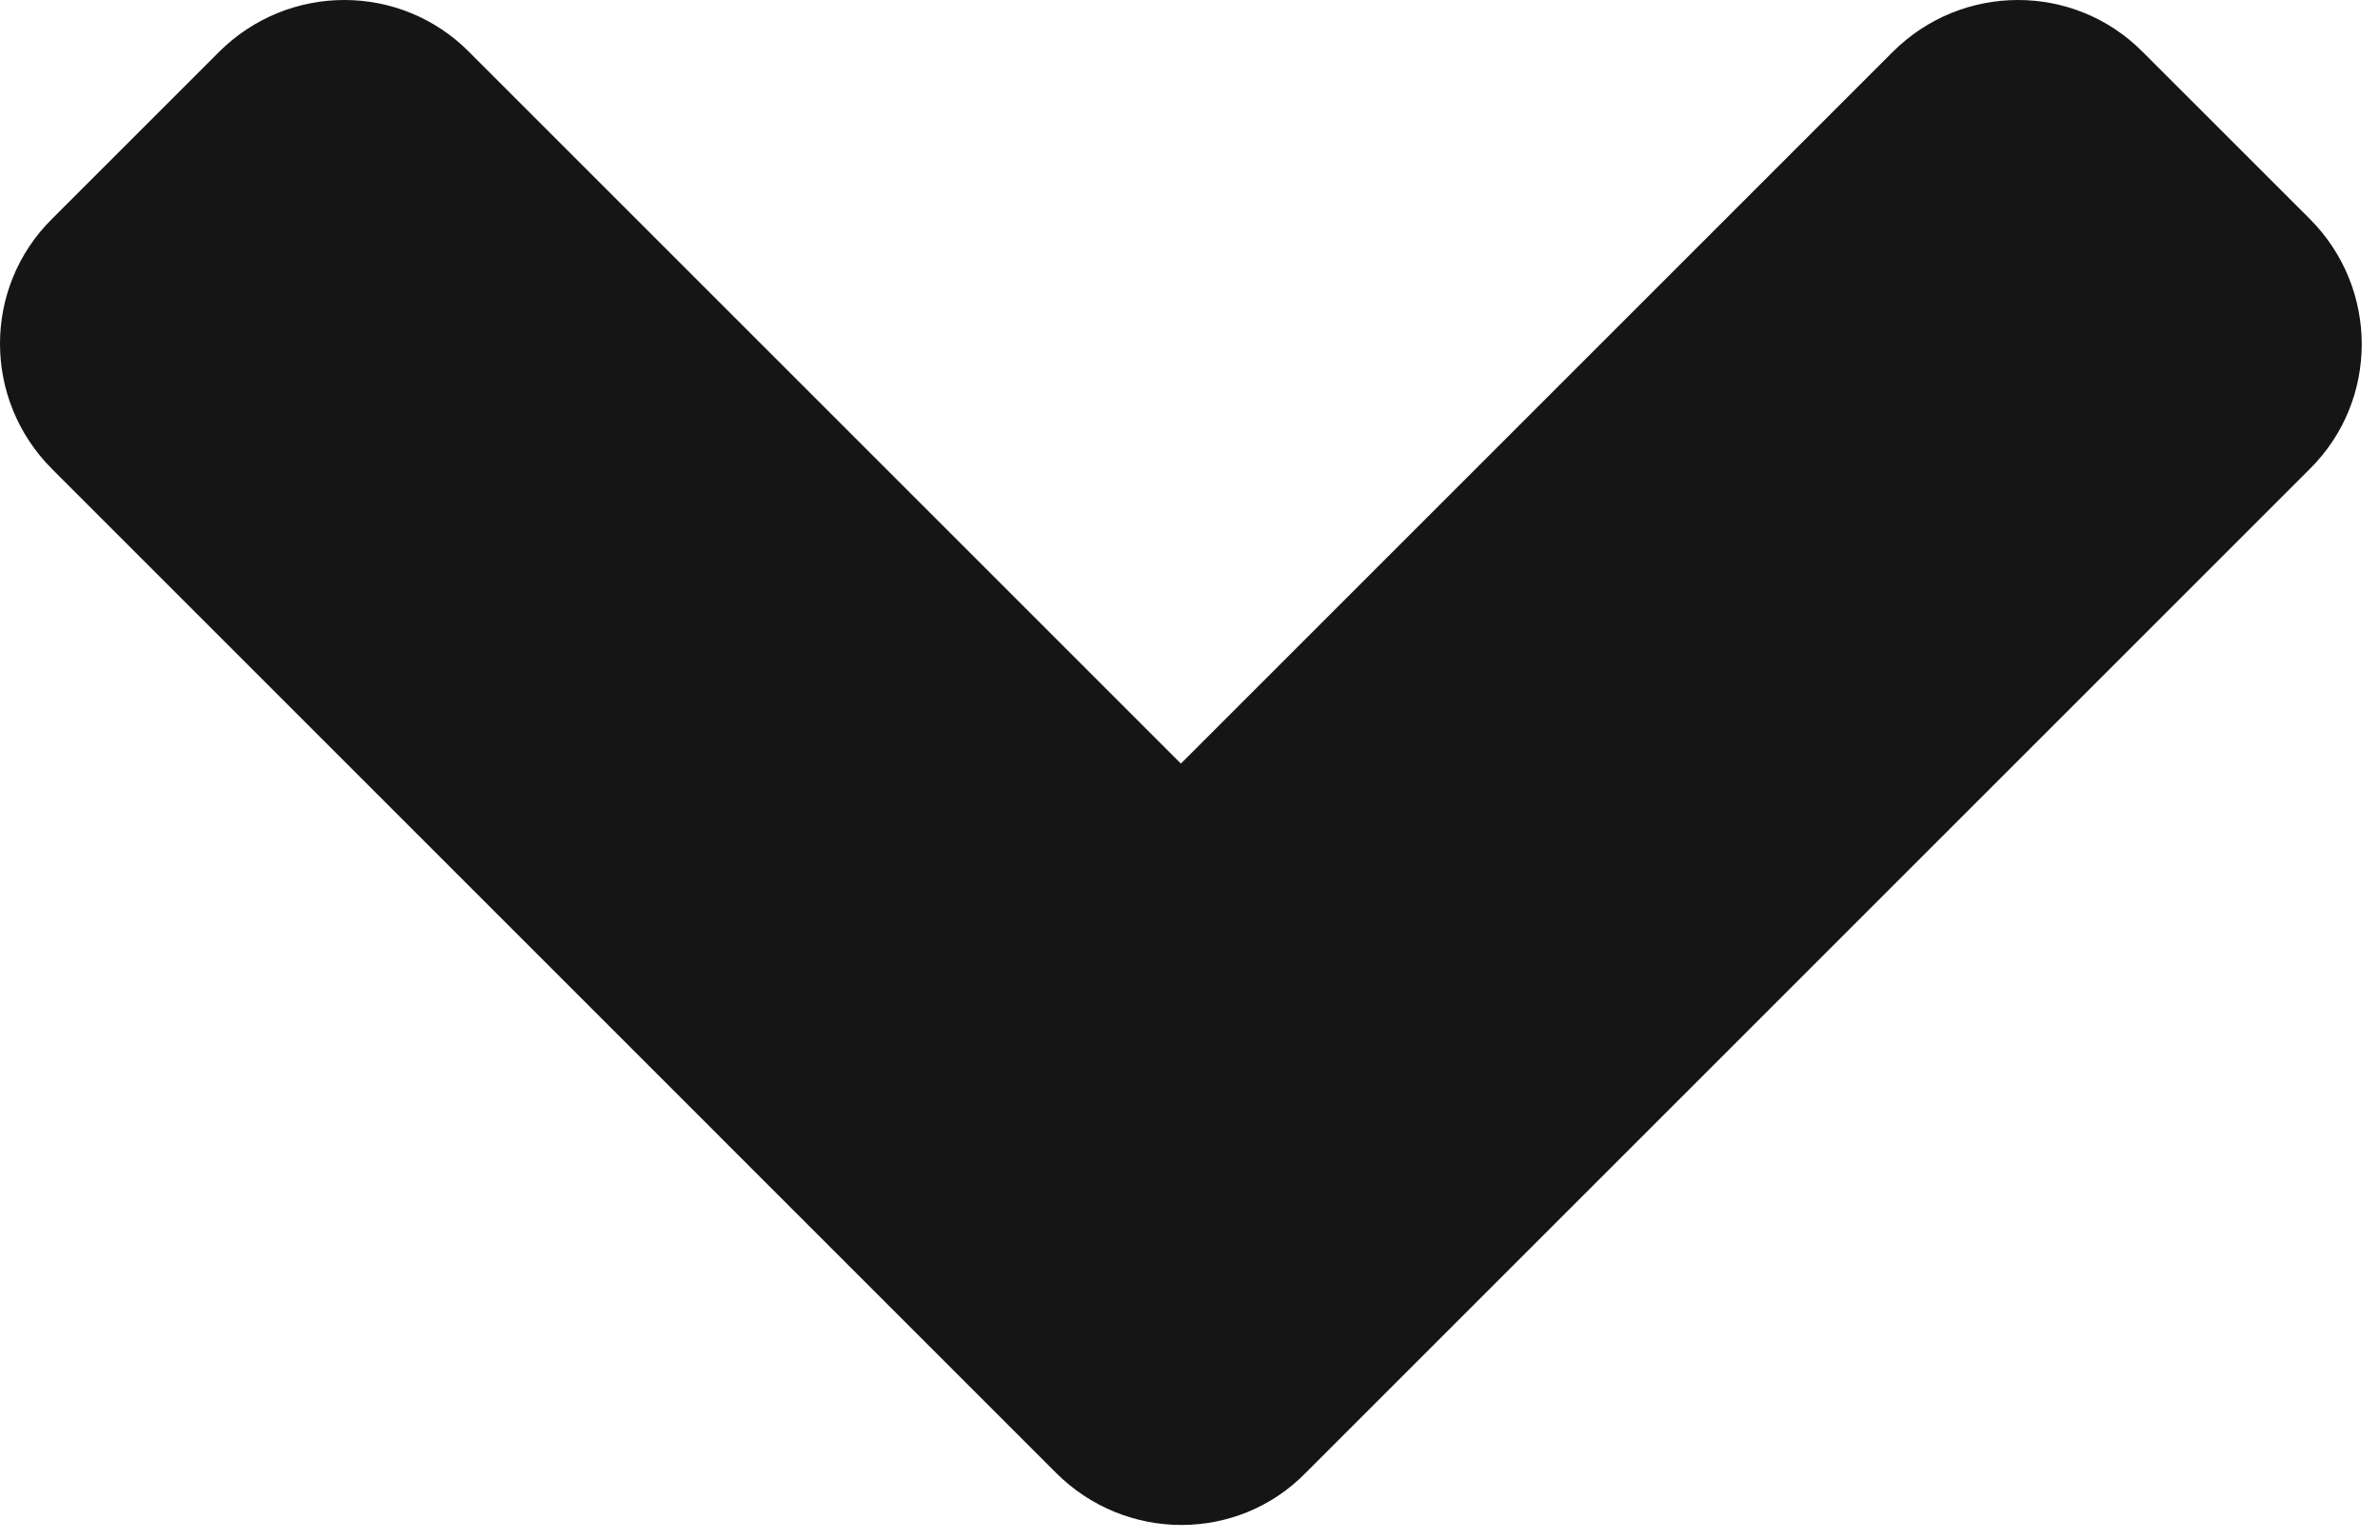 <?xml version="1.0" encoding="UTF-8"?>
<svg width="34px" height="22px" viewBox="0 0 34 22" version="1.1" xmlns="http://www.w3.org/2000/svg" xmlns:xlink="http://www.w3.org/1999/xlink">
    <title></title>
    <g id="Icons" stroke="none" stroke-width="1" fill="none" fill-rule="evenodd">
        <g id="Icons/4.-Size-xl/Framework/angle-down" fill="#151515">
            <path d="M18.652,21.046 L32.996,6.702 C33.987,5.722 33.987,4.118 32.996,3.127 L30.612,0.744 C29.631,-0.248 28.028,-0.248 27.037,0.744 L16.87,10.911 L6.703,0.744 C5.722,-0.248 4.119,-0.248 3.127,0.744 L0.744,3.127 C-0.248,4.108 -0.248,5.711 0.744,6.702 L15.087,21.046 C16.079,22.038 17.682,22.038 18.652,21.046 Z" id="angle-down"></path>
        </g>
    </g>
</svg>